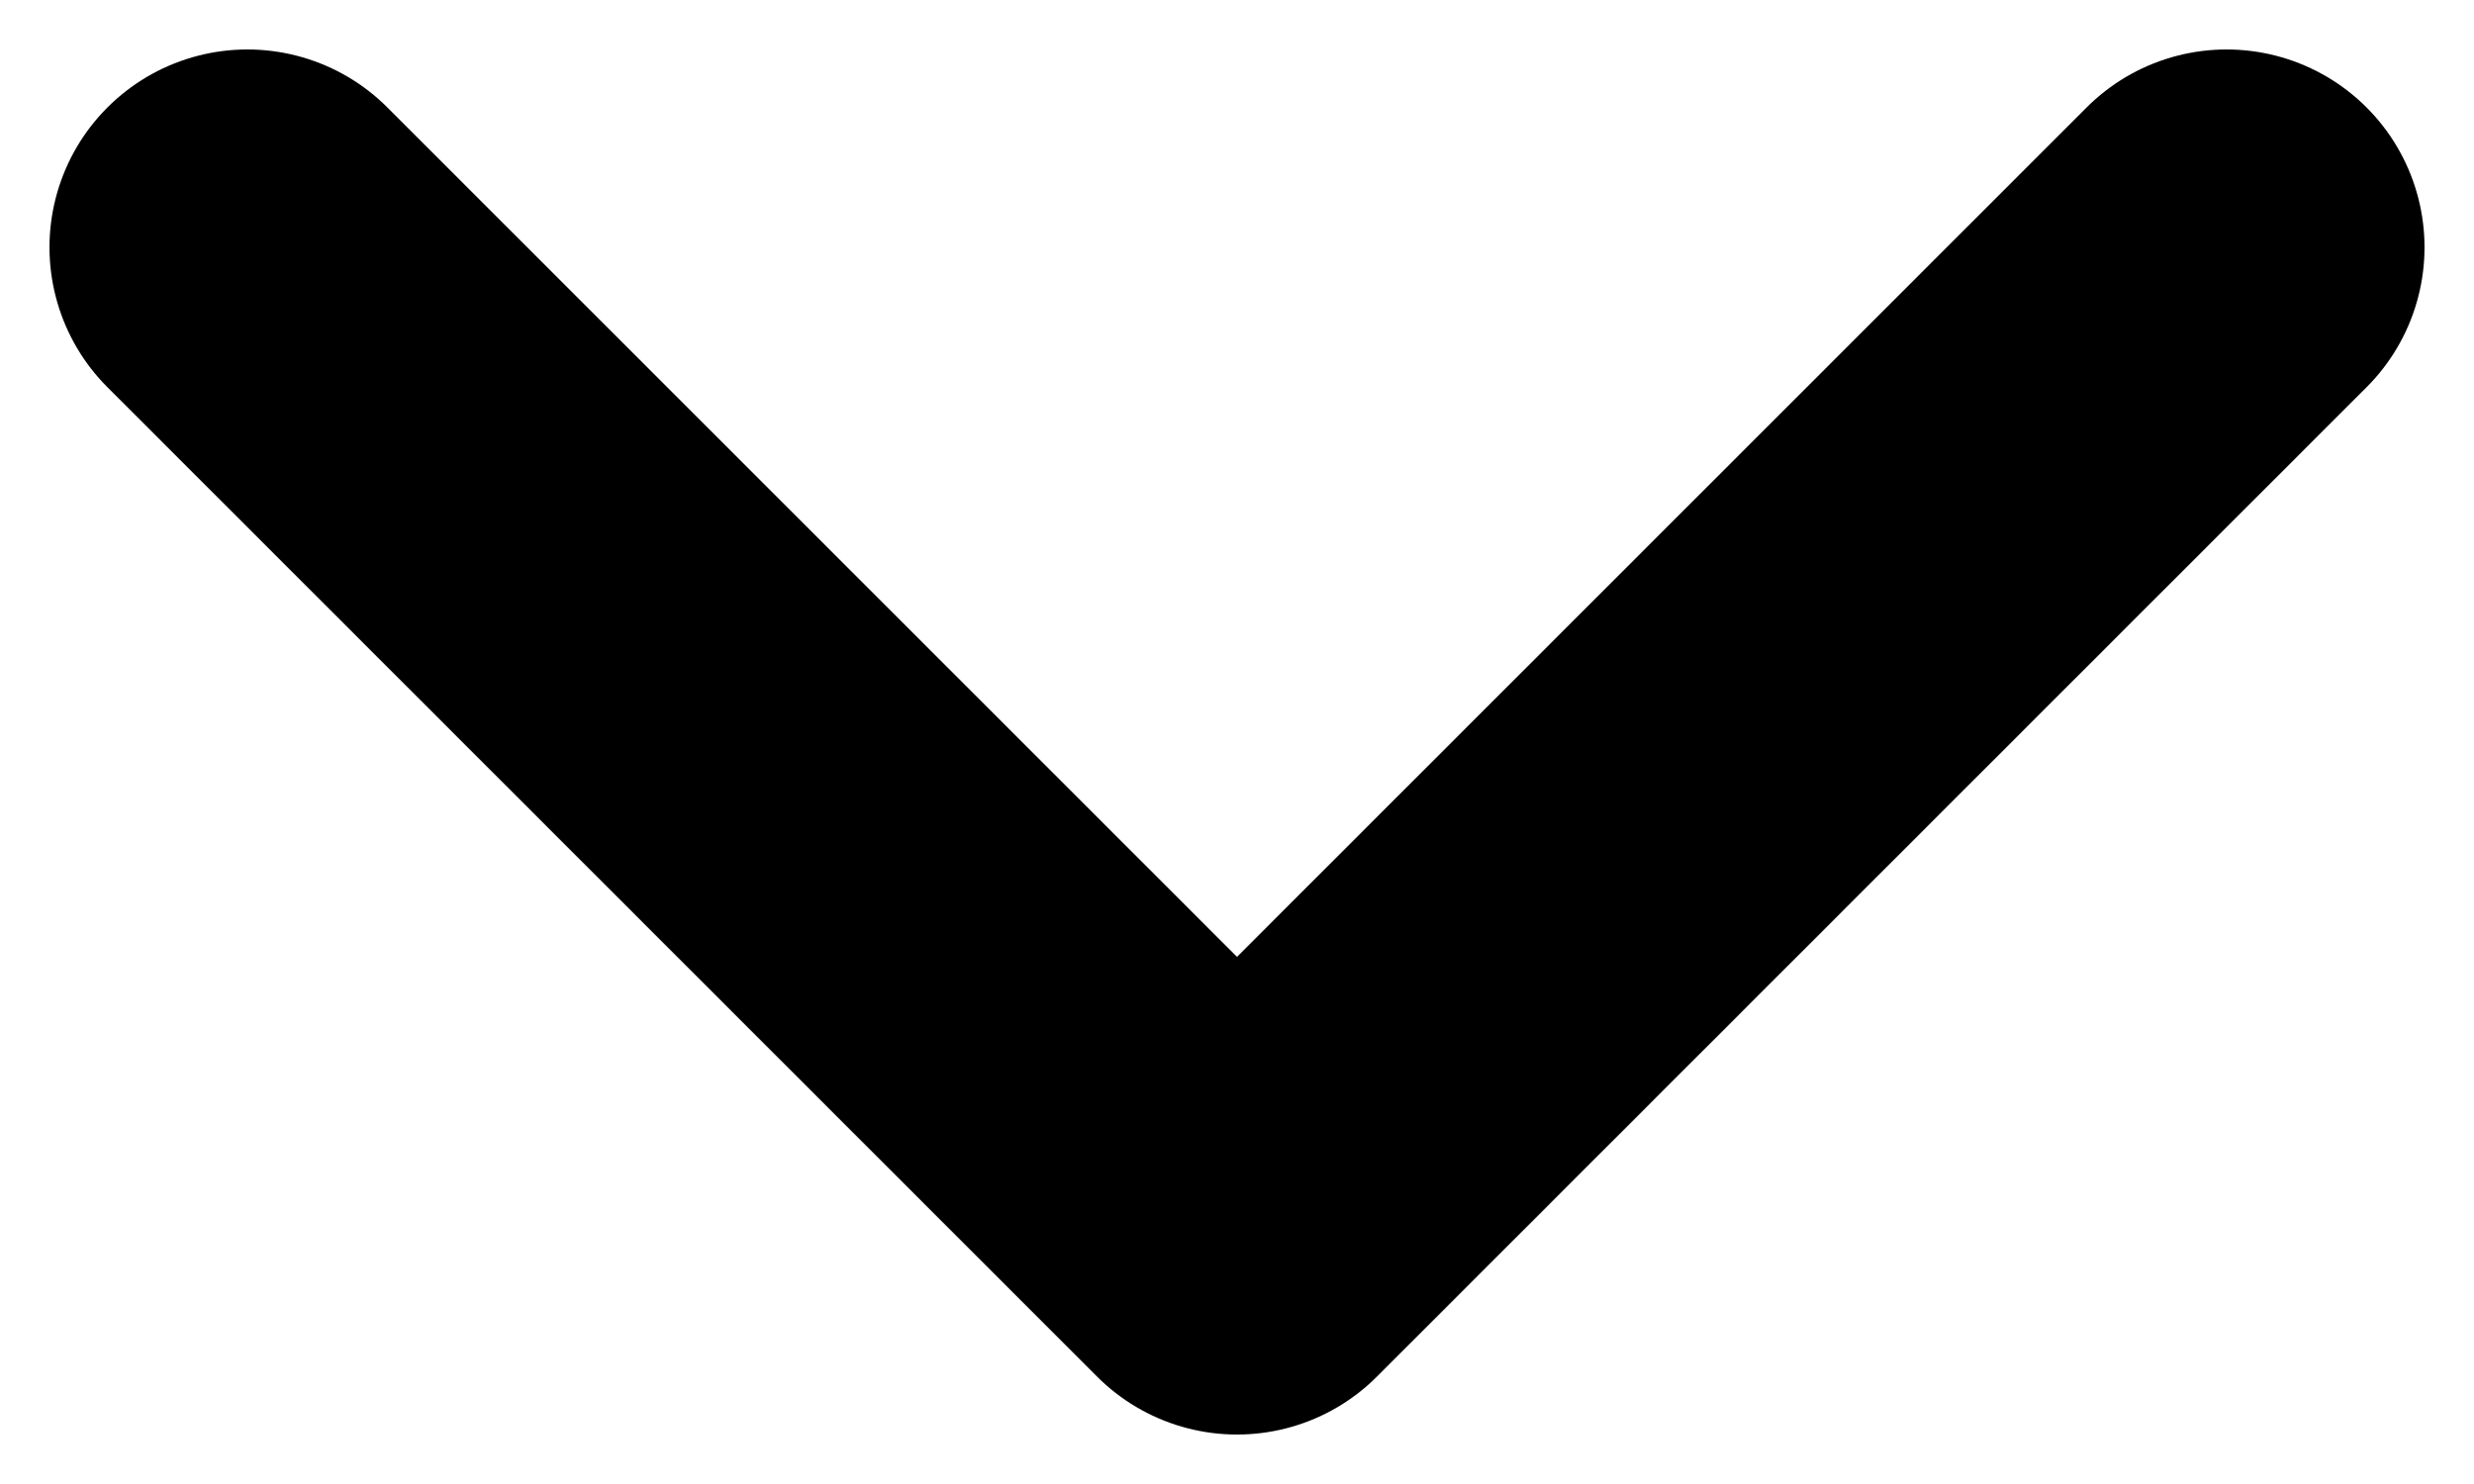 <svg width="10" height="6" viewBox="0 0 10 6" fill="none" xmlns="http://www.w3.org/2000/svg">
<path d="M1 1L5 5L9 1" stroke="current" stroke-width="1.6" stroke-linecap="round" stroke-linejoin="round"/>
</svg>
